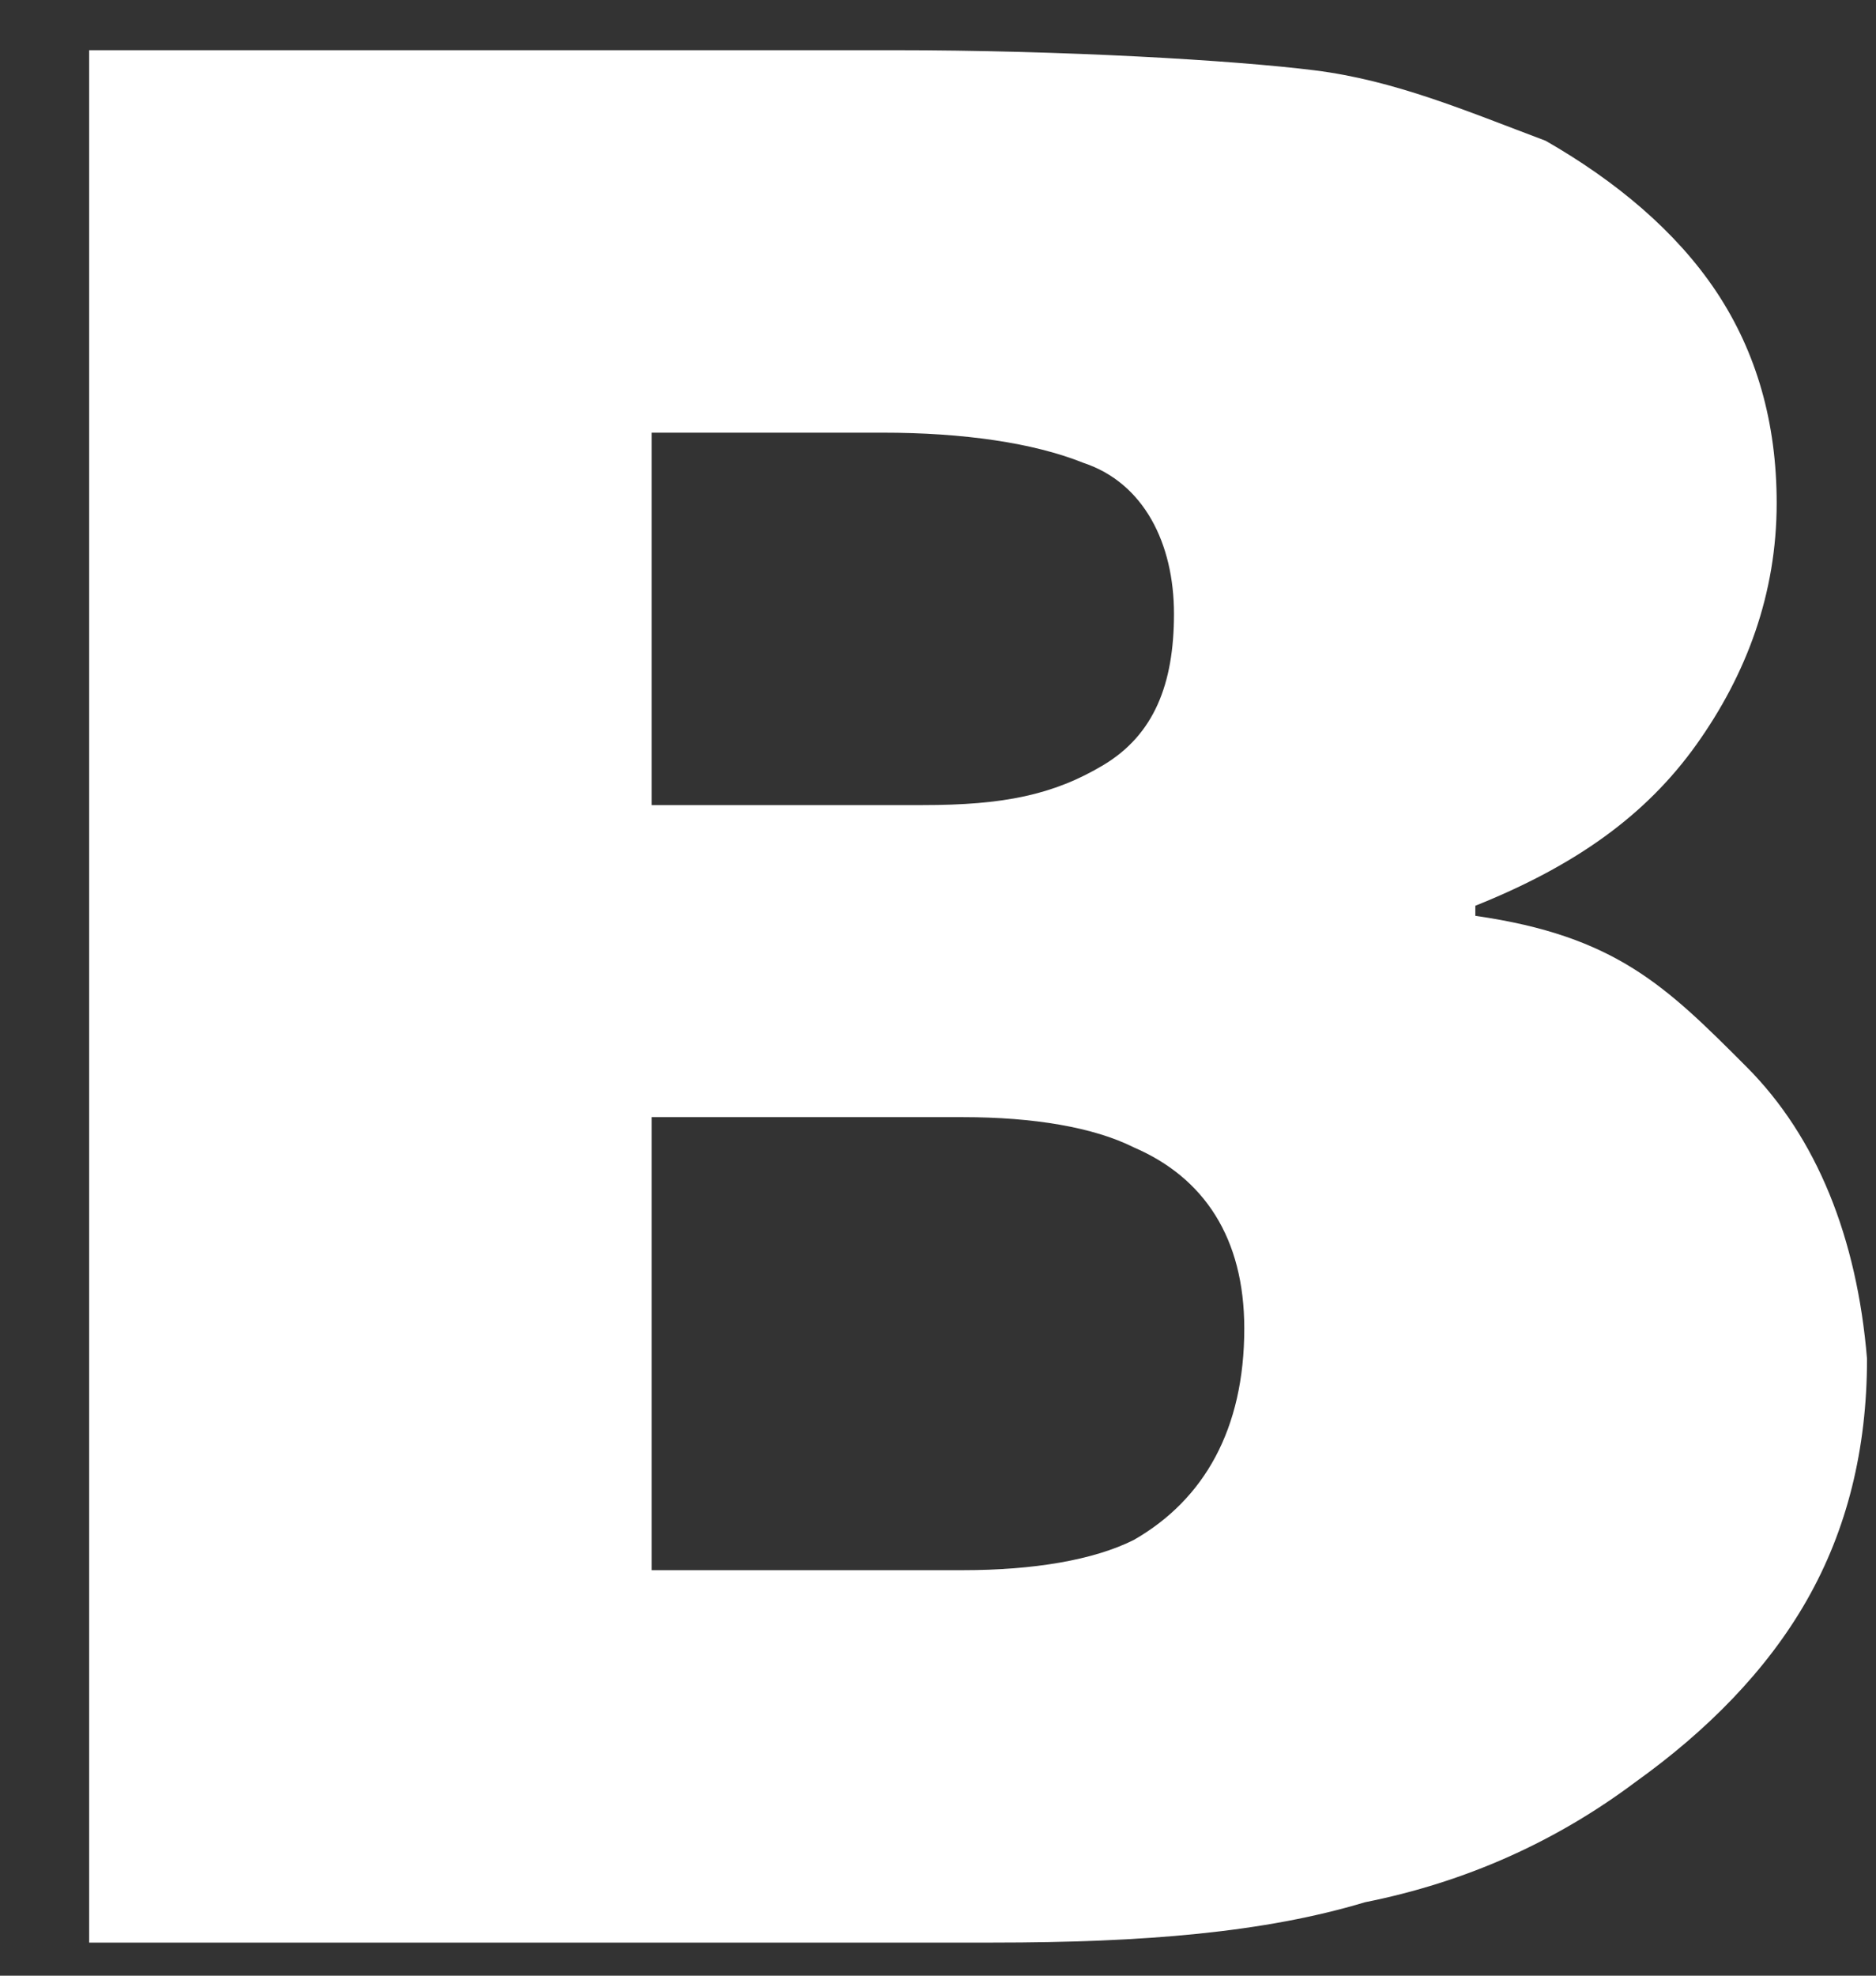 <svg width="19" height="20" viewBox="0 0 19 20" fill="none" xmlns="http://www.w3.org/2000/svg">
<rect x="0" y="0" width="19" height="20" fill="#333333" stroke="none"/>
<path d="M17.689 10.8C16.875 9.985 16.366 9.475 14.942 9.271V9.169C15.959 8.762 16.671 8.252 17.18 7.539C17.689 6.826 17.994 6.01 17.994 5.093C17.994 4.278 17.79 3.565 17.383 2.953C16.976 2.342 16.366 1.833 15.654 1.425C14.84 1.119 14.128 0.814 13.314 0.712C12.5 0.61 10.771 0.508 9.041 0.508H0.903V19.665H10.059C11.585 19.665 12.806 19.563 13.823 19.257C14.84 19.054 15.756 18.646 16.57 18.035C17.282 17.525 17.892 16.914 18.299 16.2C18.706 15.487 18.909 14.672 18.909 13.755C18.808 12.532 18.401 11.513 17.689 10.8ZM6.6 4.38H8.94C9.754 4.38 10.466 4.482 10.974 4.686C11.585 4.889 11.89 5.501 11.89 6.214C11.89 6.928 11.686 7.437 11.178 7.743C10.669 8.048 10.161 8.15 9.347 8.15H6.6V4.38ZM11.483 15.589C11.076 15.793 10.466 15.895 9.754 15.895H6.6V11.309H9.754C10.466 11.309 11.076 11.411 11.483 11.615C12.195 11.921 12.602 12.532 12.602 13.449C12.602 14.468 12.195 15.181 11.483 15.589Z" fill="white"/>
</svg>
